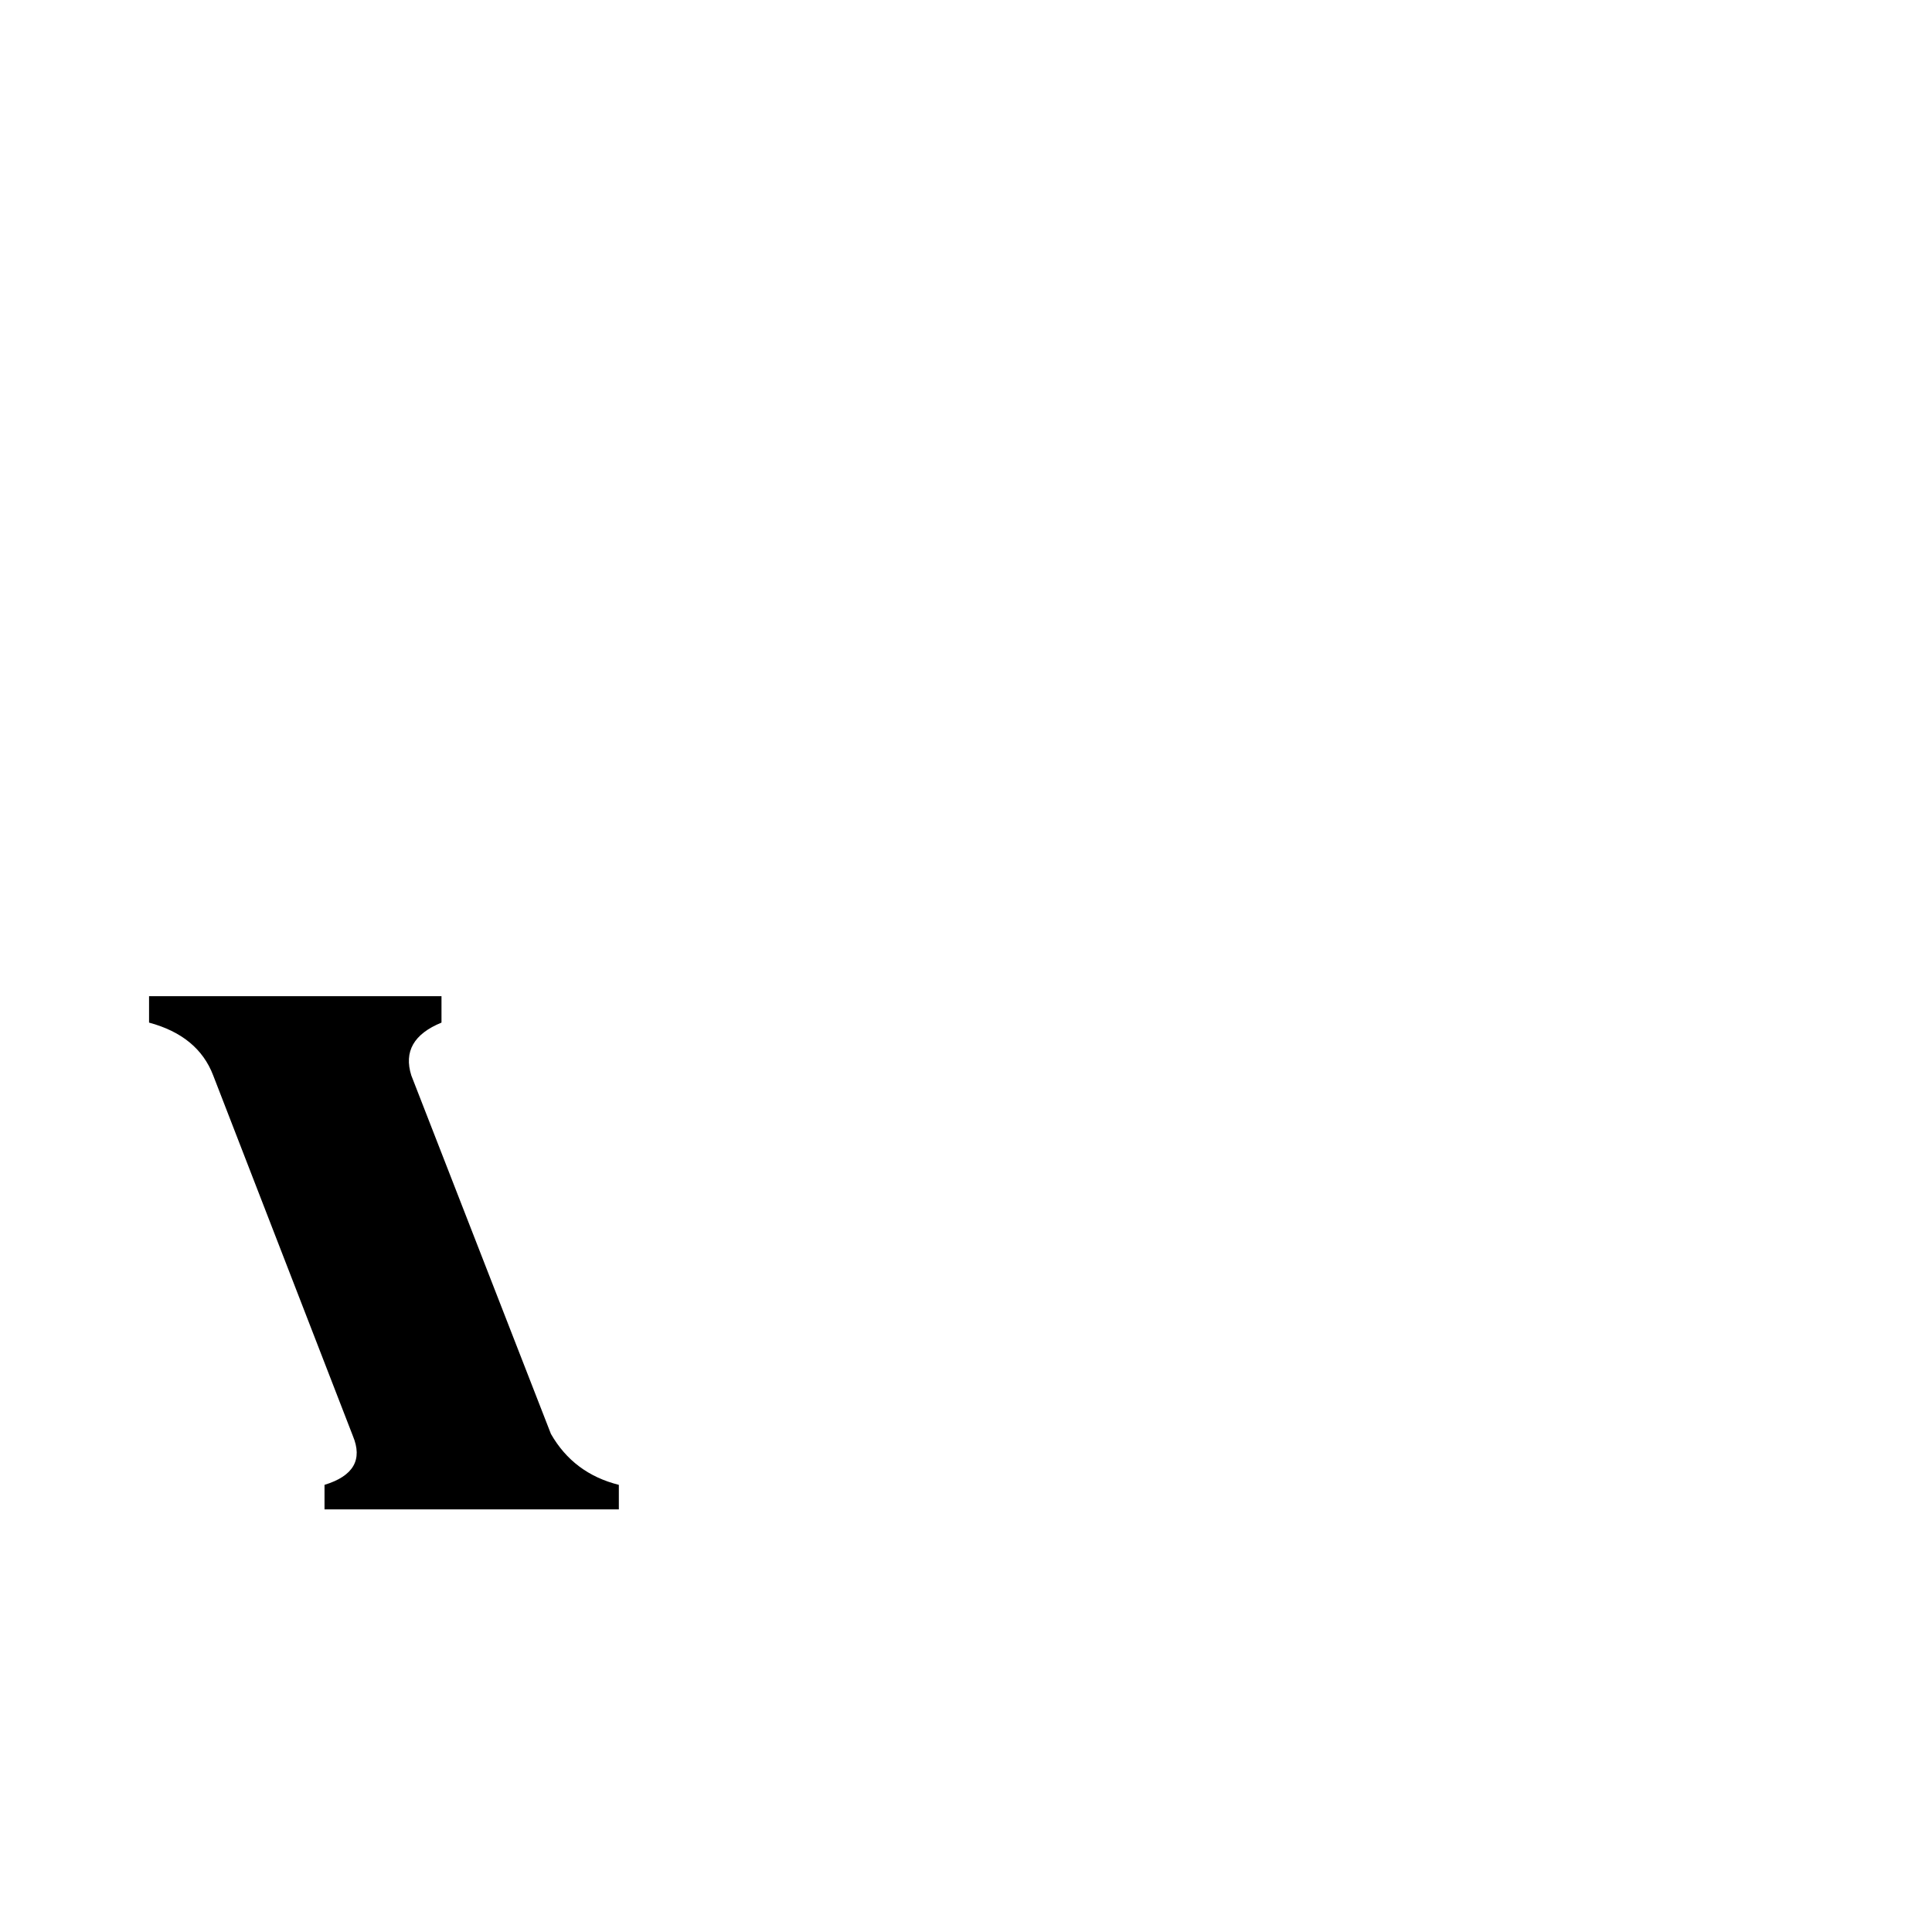 <svg xmlns="http://www.w3.org/2000/svg" viewBox="0 -800 1024 1024">
	<path fill="#000000" d="M79 -272H234V-258Q212 -249 218 -230L292 -40Q304 -19 328 -13V0H172V-13Q195 -20 187 -39L113 -230Q105 -251 79 -258Z"/>
</svg>